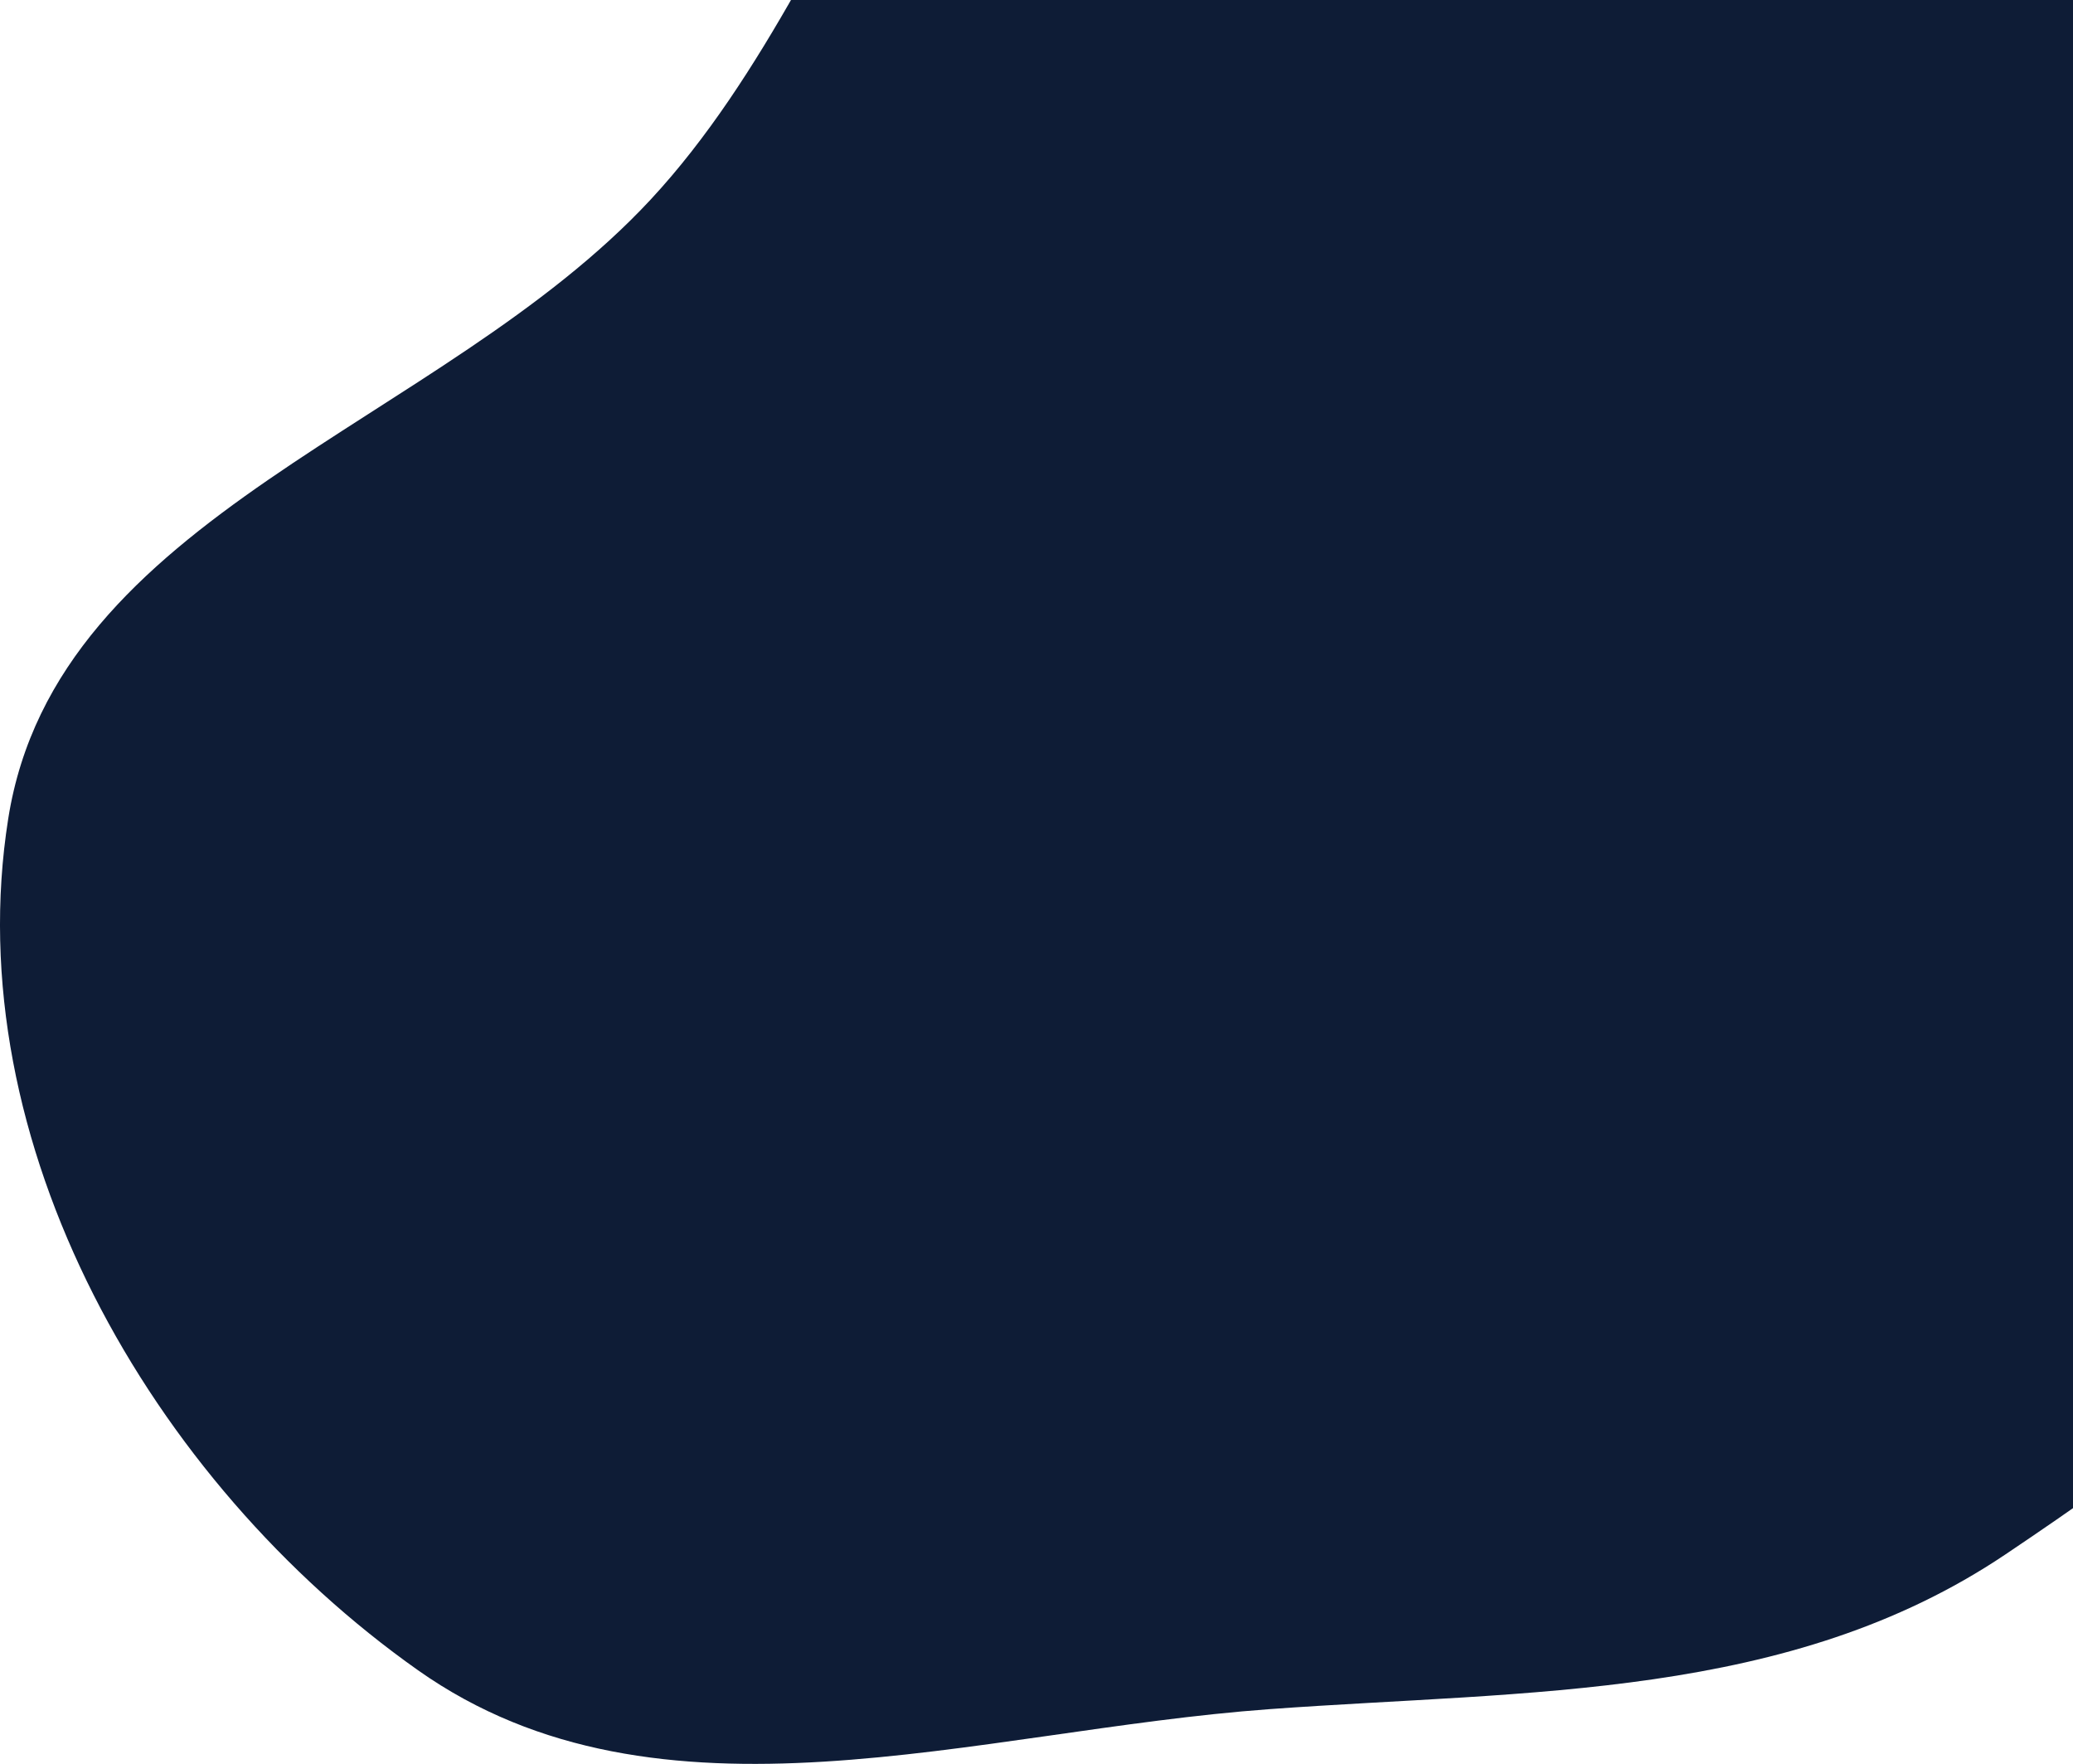 <svg width="402" height="342" viewBox="0 0 402 342" fill="none" xmlns="http://www.w3.org/2000/svg">
<path fill-rule="evenodd" clip-rule="evenodd" d="M246.183 -104.329C312.639 -116.256 371.52 -62.077 418.718 -13.796C465.269 33.822 509.63 92.443 503.35 158.738C497.371 221.846 441.487 266.079 388.857 301.412C346.913 329.57 296.568 327.713 246.183 331.386C189.06 335.551 127.863 356.88 81.071 323.851C29.195 287.233 -8.322 221.457 1.595 158.738C10.957 99.533 85.343 82.612 126.158 38.713C170.216 -8.675 182.496 -92.898 246.183 -104.329Z" fill="#0E1C36"/>
</svg>
